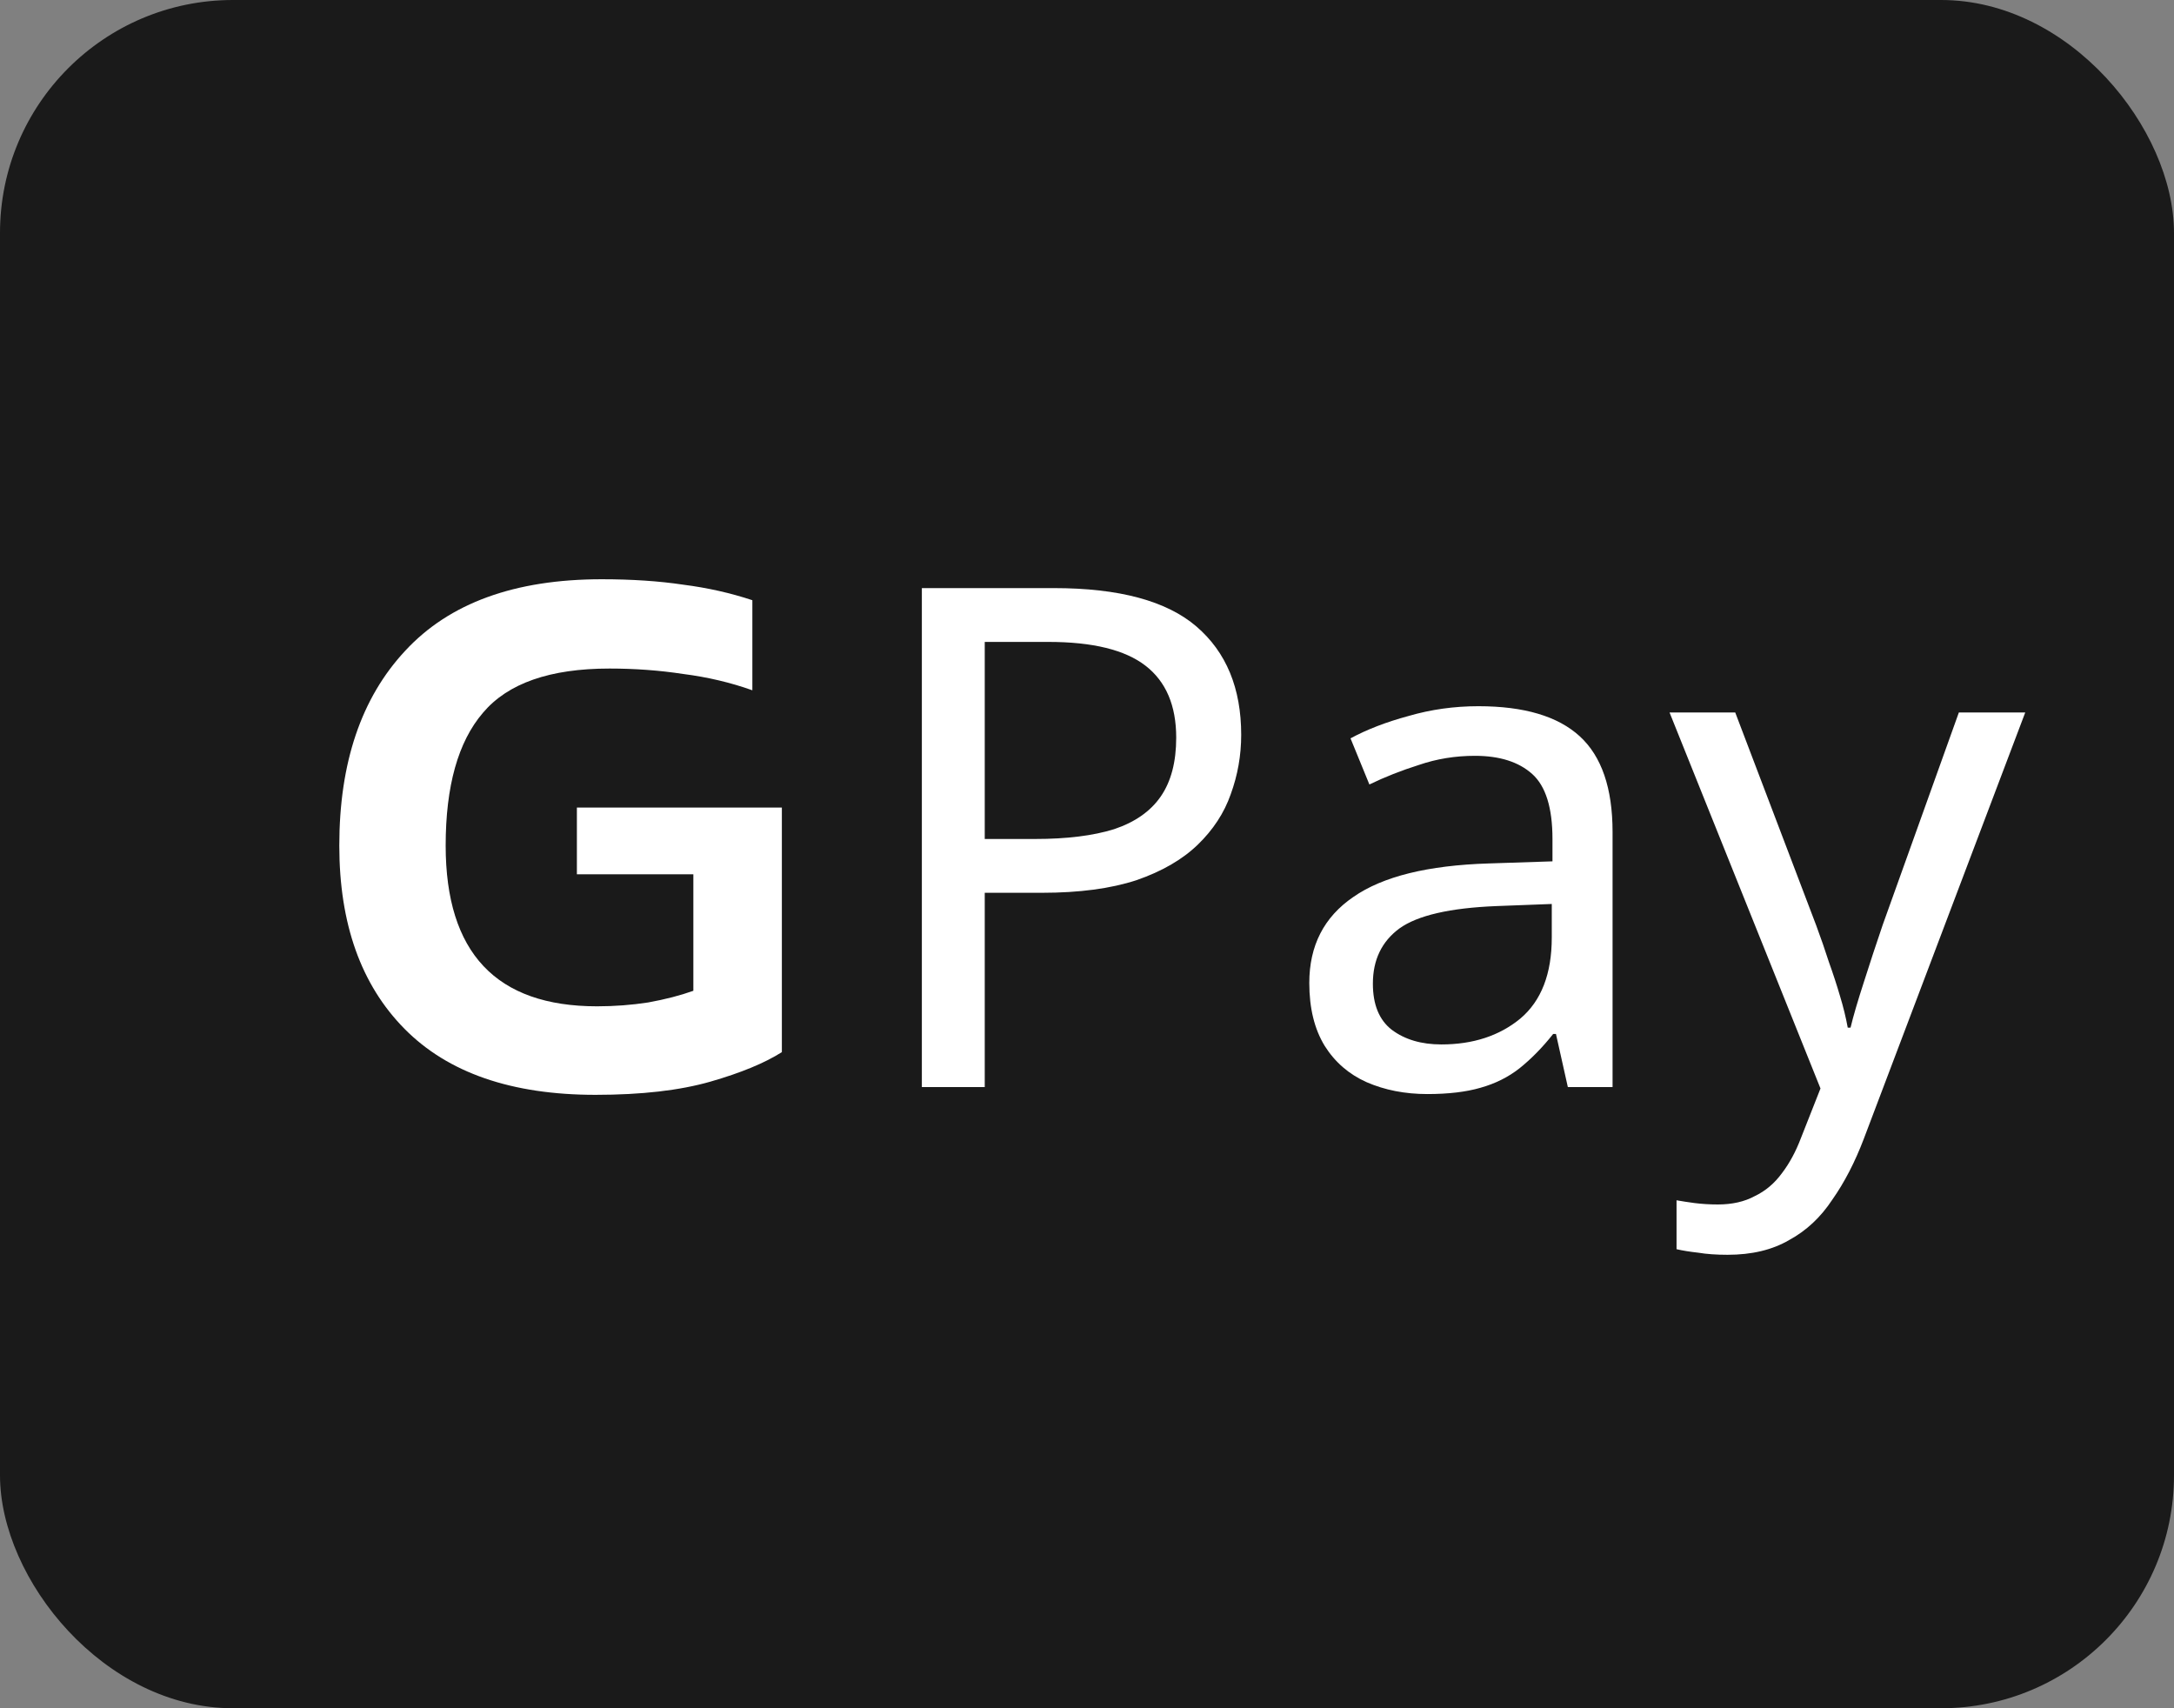<svg width="28" height="22" viewBox="0 0 28 22" fill="none" xmlns="http://www.w3.org/2000/svg">
<rect x="0" y="0" width="28" height="22" fill="#808080" stroke="none"/>
<rect width="28" height="22" rx="3" fill="#1A1A1A"/>
<path d="M13.574 7.574C14.414 7.574 15.026 7.739 15.41 8.069C15.794 8.399 15.986 8.864 15.986 9.464C15.986 9.728 15.941 9.983 15.851 10.229C15.767 10.469 15.626 10.685 15.428 10.877C15.23 11.069 14.966 11.222 14.636 11.336C14.306 11.444 13.901 11.498 13.421 11.498H12.683V14H11.873V7.574H13.574ZM13.502 8.267H12.683V10.805H13.331C13.739 10.805 14.078 10.763 14.348 10.679C14.618 10.589 14.819 10.448 14.951 10.256C15.083 10.064 15.149 9.812 15.149 9.5C15.149 9.086 15.017 8.777 14.753 8.573C14.489 8.369 14.072 8.267 13.502 8.267ZM19.041 9.095C19.629 9.095 20.064 9.224 20.346 9.482C20.628 9.74 20.769 10.151 20.769 10.715V14H20.193L20.04 13.316H20.004C19.866 13.49 19.722 13.637 19.572 13.757C19.428 13.871 19.26 13.955 19.068 14.009C18.882 14.063 18.654 14.09 18.384 14.09C18.096 14.09 17.835 14.039 17.601 13.937C17.373 13.835 17.193 13.679 17.061 13.469C16.929 13.253 16.863 12.983 16.863 12.659C16.863 12.179 17.052 11.81 17.43 11.552C17.808 11.288 18.39 11.144 19.176 11.12L19.995 11.093V10.805C19.995 10.403 19.908 10.124 19.734 9.968C19.56 9.812 19.314 9.734 18.996 9.734C18.744 9.734 18.504 9.773 18.276 9.851C18.048 9.923 17.835 10.007 17.637 10.103L17.394 9.509C17.604 9.395 17.853 9.299 18.141 9.221C18.429 9.137 18.729 9.095 19.041 9.095ZM19.275 11.669C18.675 11.693 18.258 11.789 18.024 11.957C17.796 12.125 17.682 12.362 17.682 12.668C17.682 12.938 17.763 13.136 17.925 13.262C18.093 13.388 18.306 13.451 18.564 13.451C18.972 13.451 19.311 13.34 19.581 13.118C19.851 12.89 19.986 12.542 19.986 12.074V11.642L19.275 11.669ZM21.503 9.176H22.349L23.393 11.921C23.453 12.083 23.507 12.239 23.555 12.389C23.609 12.539 23.657 12.686 23.699 12.83C23.741 12.968 23.774 13.103 23.798 13.235H23.834C23.87 13.085 23.927 12.89 24.005 12.65C24.083 12.404 24.164 12.158 24.248 11.912L25.229 9.176H26.084L24.005 14.666C23.891 14.966 23.756 15.227 23.6 15.449C23.45 15.677 23.264 15.851 23.042 15.971C22.826 16.097 22.562 16.16 22.25 16.16C22.106 16.16 21.98 16.151 21.872 16.133C21.764 16.121 21.671 16.106 21.593 16.088V15.458C21.659 15.47 21.737 15.482 21.827 15.494C21.923 15.506 22.022 15.512 22.124 15.512C22.31 15.512 22.469 15.476 22.601 15.404C22.739 15.338 22.856 15.239 22.952 15.107C23.048 14.981 23.129 14.831 23.195 14.657L23.447 14.018L21.503 9.176Z" fill="white"/>
<path d="M7.67 14.1C6.59 14.1 5.77 13.817 5.21 13.25C4.65 12.683 4.37 11.897 4.37 10.89C4.37 9.823 4.653 8.987 5.22 8.38C5.787 7.767 6.63 7.46 7.75 7.46C8.137 7.46 8.487 7.483 8.8 7.53C9.113 7.57 9.41 7.637 9.69 7.73V8.89C9.41 8.79 9.113 8.72 8.8 8.68C8.493 8.633 8.177 8.61 7.85 8.61C7.083 8.61 6.54 8.8 6.22 9.18C5.9 9.553 5.74 10.123 5.74 10.89C5.74 12.27 6.39 12.96 7.69 12.96C7.917 12.96 8.137 12.943 8.35 12.91C8.57 12.87 8.763 12.82 8.93 12.76V11.26H7.43V10.4H10.07V13.55C9.85 13.69 9.543 13.817 9.15 13.93C8.757 14.043 8.263 14.1 7.67 14.1Z" fill="white"/>
</svg>
